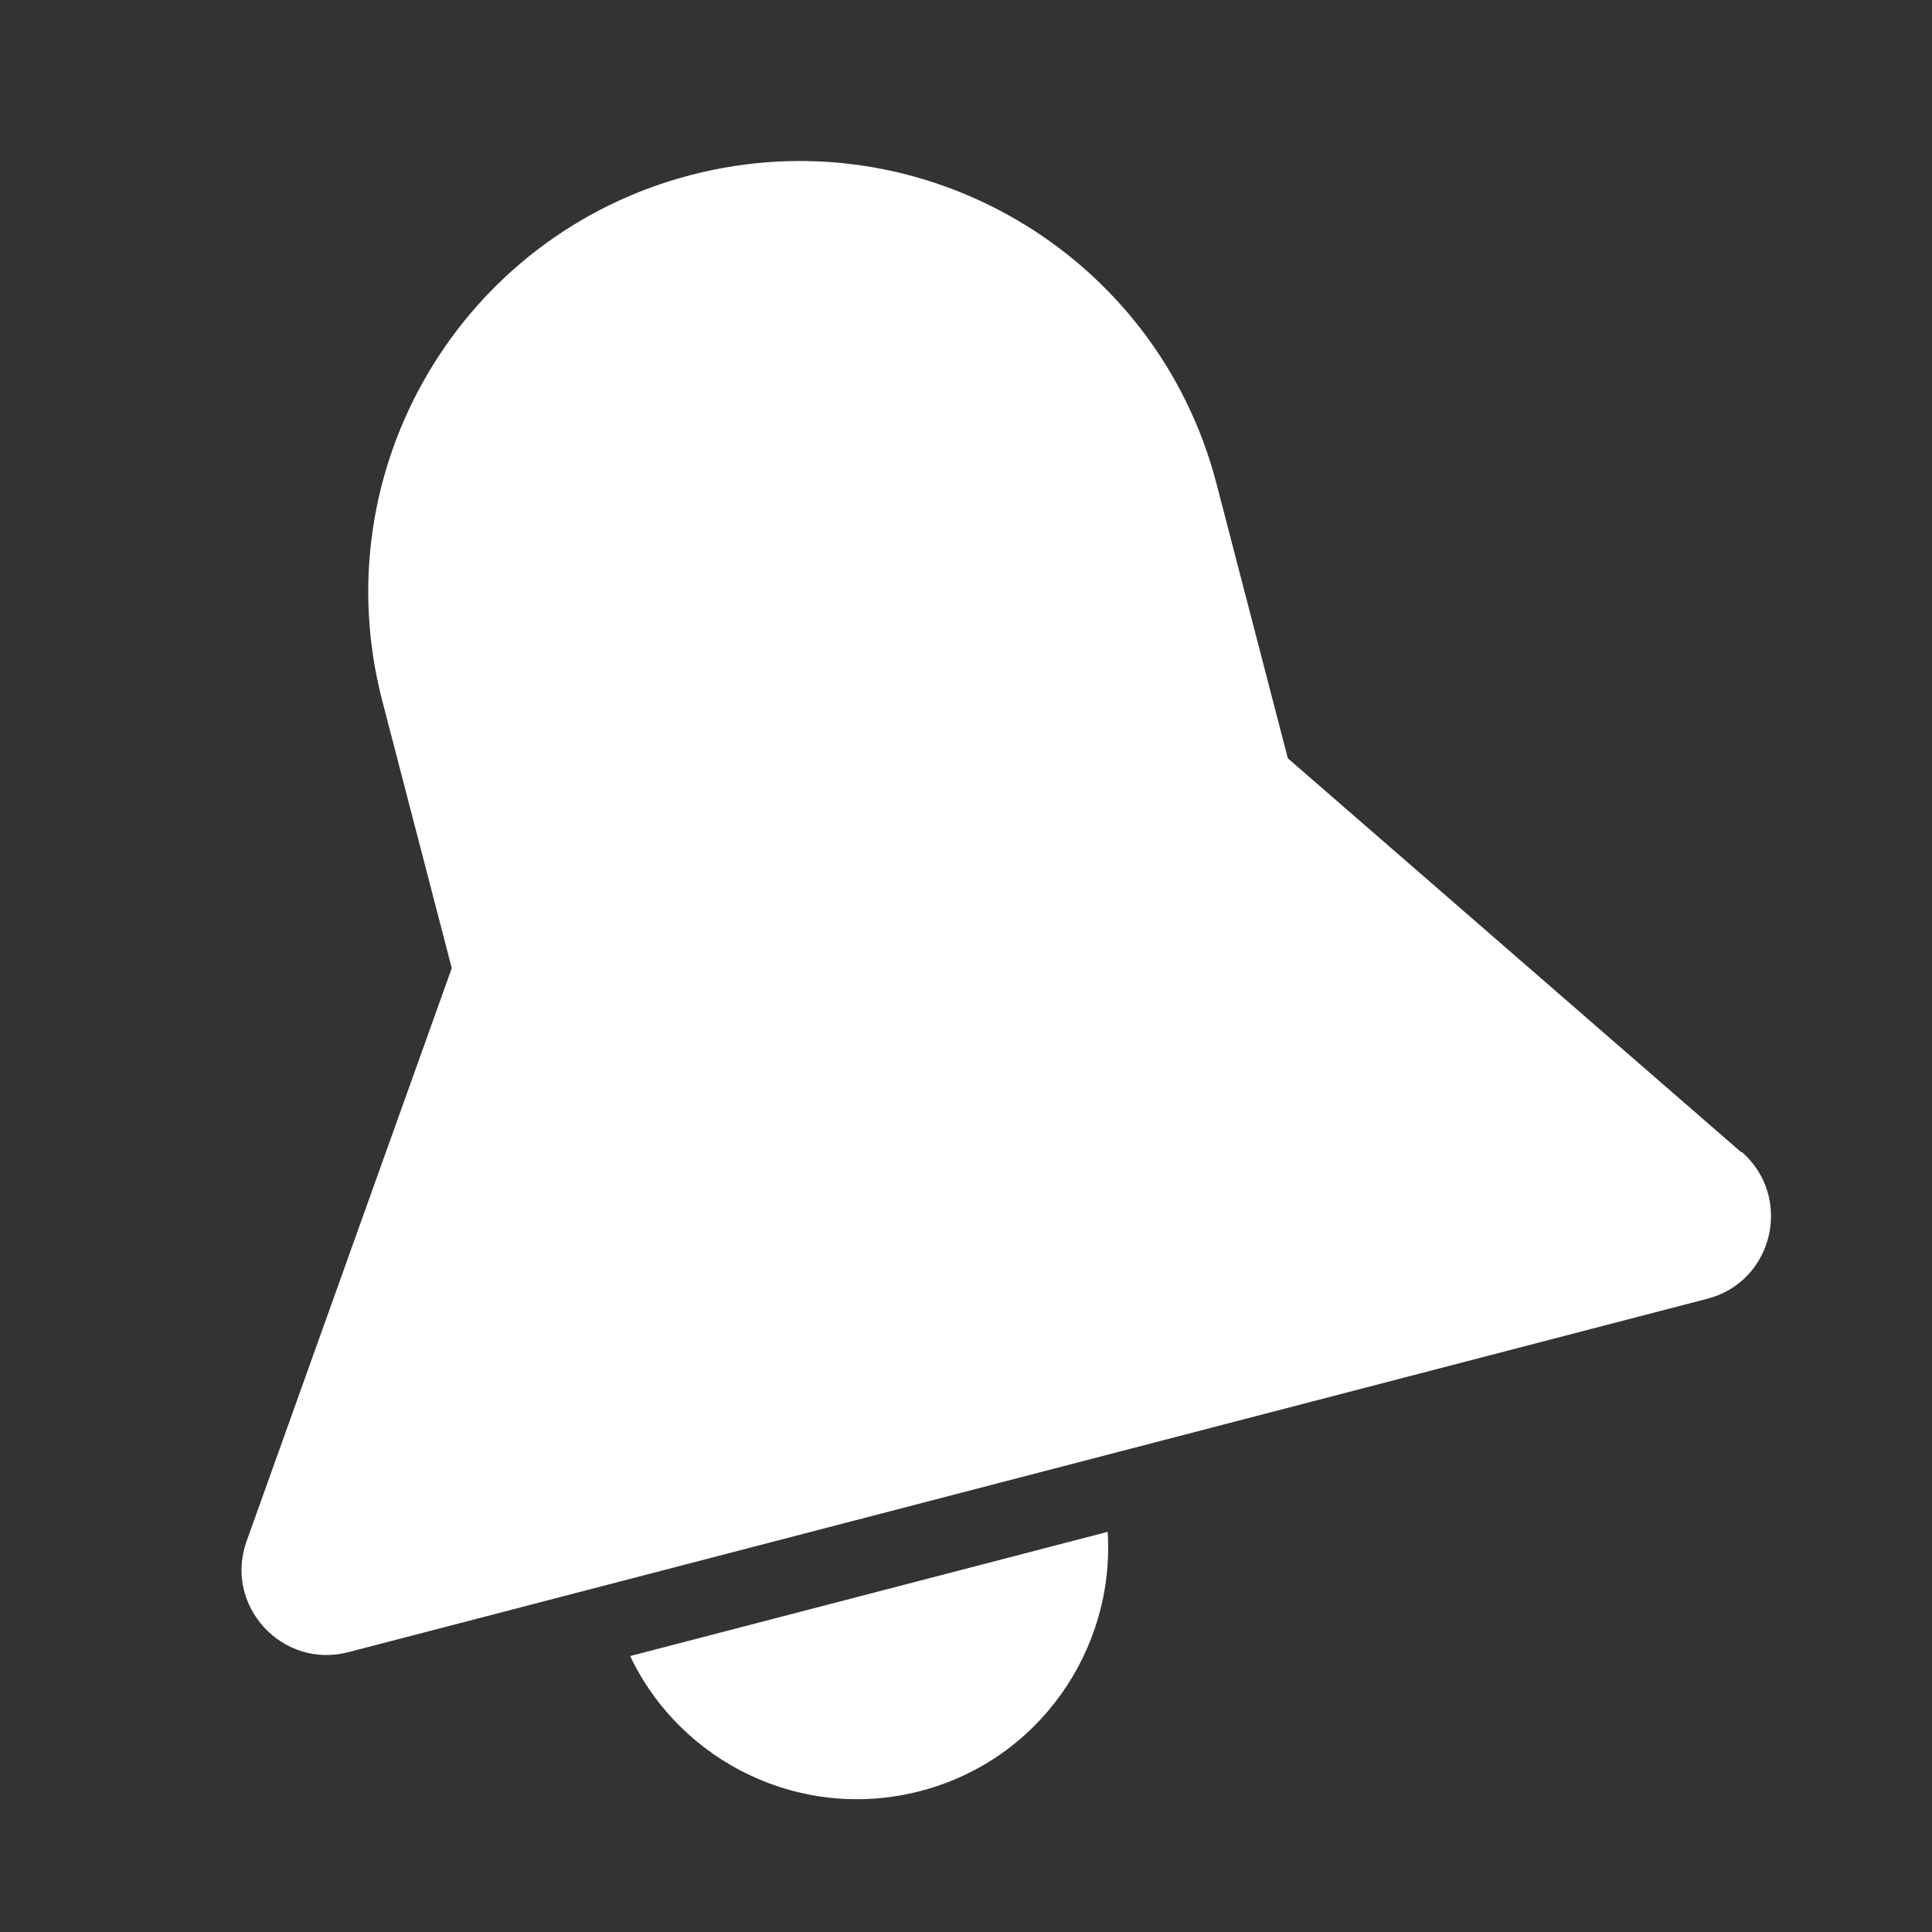 <svg width="24" height="24" viewBox="0 0 24 24" fill="none" xmlns="http://www.w3.org/2000/svg">
<rect x="0" y="0" width="24" height="24" fill="#333333" stroke="none"/>
<path d="M21.631 14.314L15.998 9.42L15.112 6.009C14.368 3.146 11.446 1.429 8.583 2.174C5.72 2.918 4.004 5.84 4.748 8.703L5.612 12.027L3.064 19.143C2.776 19.942 3.504 20.74 4.33 20.523L21.207 16.134C22.033 15.922 22.277 14.868 21.636 14.309L21.631 14.314Z" fill="white"/>
<path d="M13.76 19.029L7.828 20.572C8.458 21.897 9.957 22.631 11.429 22.25C12.901 21.87 13.852 20.496 13.76 19.029Z" fill="white"/>
</svg>
